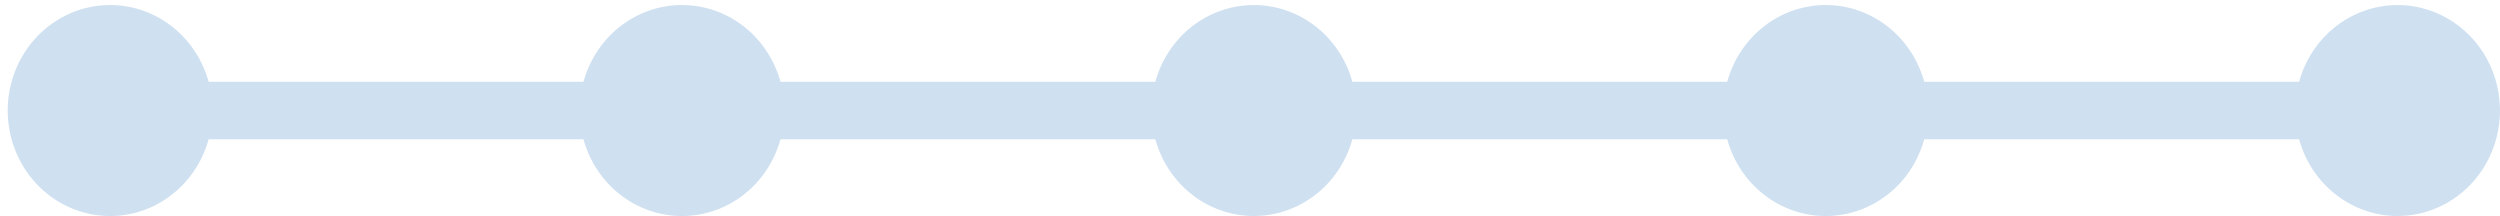 <svg width="324" height="28" viewBox="0 0 324 28" fill="none" xmlns="http://www.w3.org/2000/svg">
<path d="M310.727 27.995C307.839 27.991 305.03 27.017 302.727 25.222C300.423 23.427 298.75 20.907 297.96 18.045H249.381C248.595 20.91 246.923 23.432 244.618 25.228C242.314 27.024 239.503 27.996 236.614 27.996C233.724 27.996 230.913 27.024 228.609 25.228C226.305 23.432 224.632 20.91 223.846 18.045H175.267C174.481 20.91 172.808 23.431 170.503 25.227C168.199 27.022 165.388 27.994 162.499 27.994C159.609 27.994 156.799 27.022 154.494 25.227C152.19 23.431 150.517 20.91 149.73 18.045H101.151C100.365 20.91 98.693 23.432 96.388 25.228C94.084 27.024 91.273 27.996 88.384 27.996C85.494 27.996 82.684 27.024 80.379 25.228C78.075 23.432 76.403 20.91 75.617 18.045H27.038C26.166 21.221 24.208 23.965 21.526 25.77C18.844 27.575 15.618 28.319 12.445 27.866C9.272 27.412 6.365 25.791 4.261 23.302C2.157 20.813 0.998 17.624 0.998 14.323C0.998 11.023 2.157 7.834 4.261 5.344C6.365 2.855 9.272 1.234 12.445 0.781C15.618 0.327 18.844 1.072 21.526 2.877C24.208 4.682 26.166 7.426 27.038 10.602H75.617C76.403 7.737 78.075 5.215 80.379 3.419C82.684 1.622 85.494 0.65 88.384 0.65C91.273 0.65 94.084 1.622 96.388 3.419C98.693 5.215 100.365 7.737 101.151 10.602H149.73C150.517 7.737 152.19 5.216 154.494 3.42C156.799 1.625 159.609 0.653 162.499 0.653C165.388 0.653 168.199 1.625 170.503 3.42C172.808 5.216 174.481 7.737 175.267 10.602H223.846C224.632 7.737 226.305 5.215 228.609 3.419C230.913 1.622 233.724 0.65 236.614 0.65C239.503 0.65 242.314 1.622 244.618 3.419C246.923 5.215 248.595 7.737 249.381 10.602H297.96C298.632 8.154 299.954 5.948 301.776 4.232C303.599 2.515 305.85 1.357 308.276 0.887C310.703 0.417 313.209 0.653 315.512 1.57C317.815 2.487 319.824 4.048 321.313 6.077C322.803 8.106 323.713 10.522 323.942 13.055C324.171 15.588 323.71 18.137 322.61 20.414C321.51 22.692 319.815 24.608 317.716 25.947C315.616 27.287 313.196 27.996 310.727 27.995Z" fill="#CFE0F1"/>
</svg>
